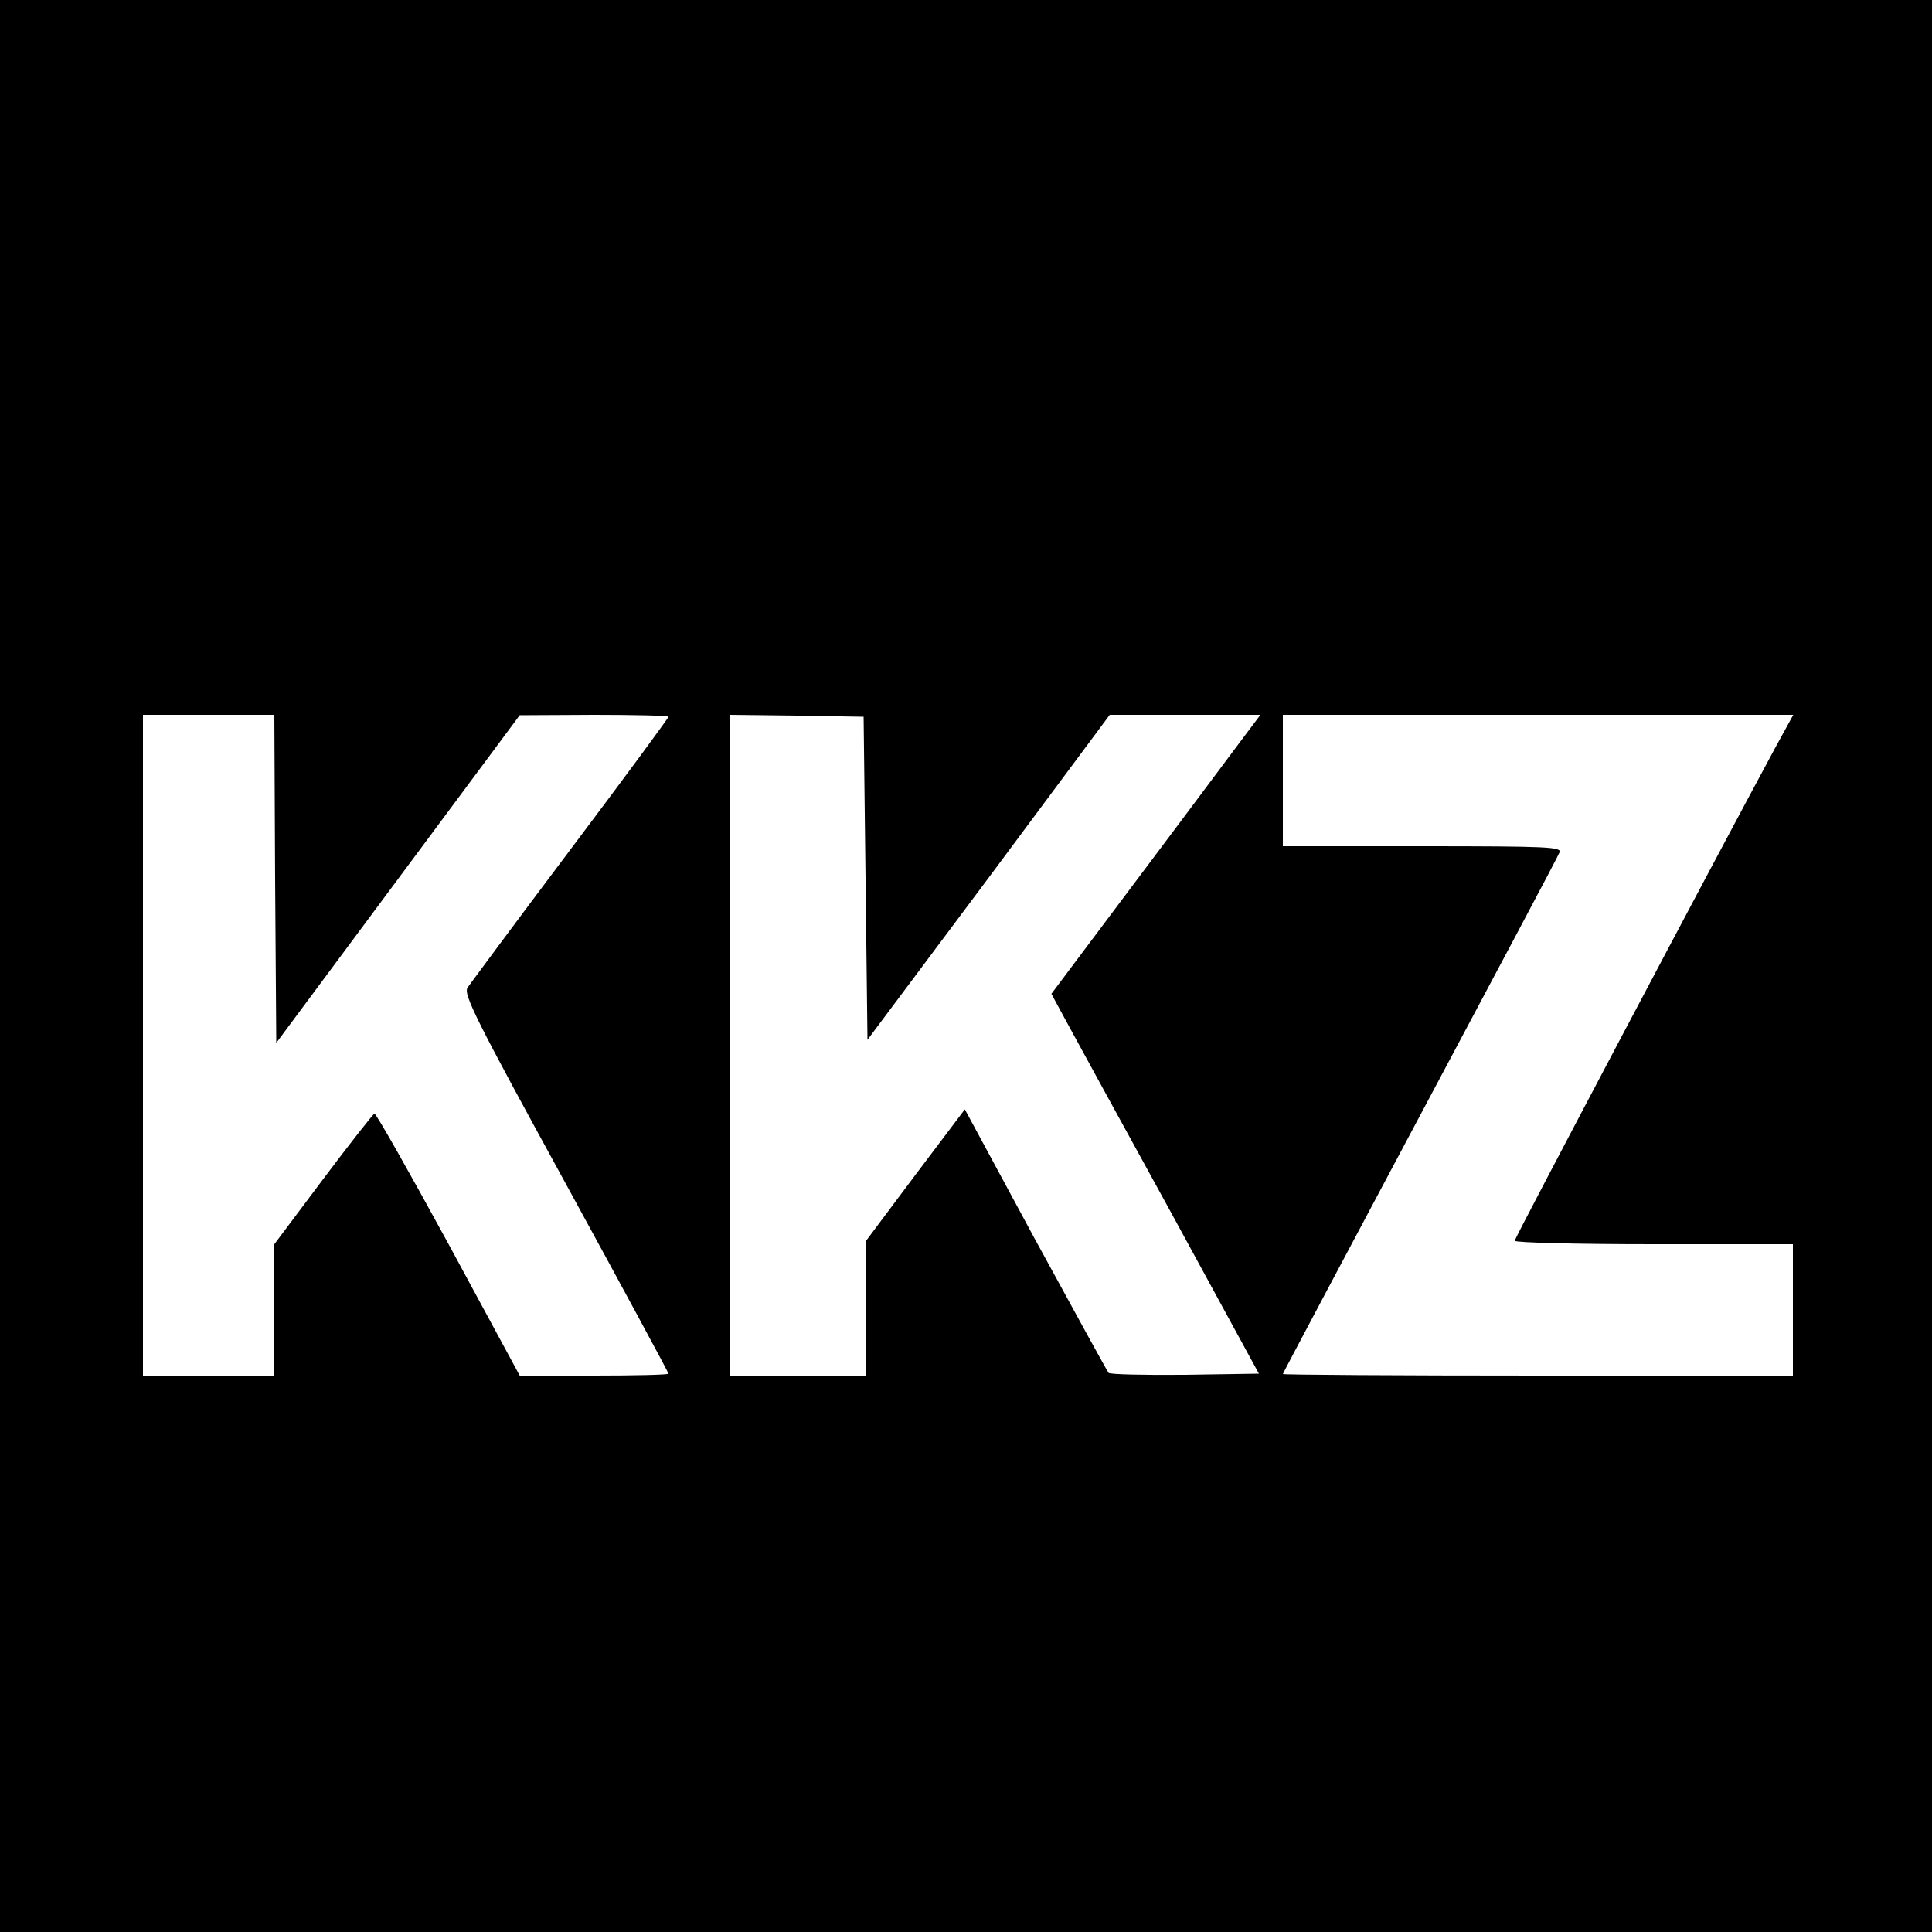 <?xml version="1.0" standalone="no"?>
<!DOCTYPE svg PUBLIC "-//W3C//DTD SVG 20010904//EN"
 "http://www.w3.org/TR/2001/REC-SVG-20010904/DTD/svg10.dtd">
<svg version="1.0" xmlns="http://www.w3.org/2000/svg"
 width="500pt" height="500pt" viewBox="0 0 500 500"
 preserveAspectRatio="xMidYMid meet">
<g transform="translate(0,500) scale(0.1,-0.1)"
fill="#000000" stroke="none">
<path d="M0 2500 l0 -2500 2500 0 2500 0 0 2500 0 2500 -2500 0 -2500 0 0
-2500z m712 226 l3 -425 315 424 315 424 193 1 c105 0 192 -2 192 -5 0 -3
-114 -158 -254 -344 -140 -186 -259 -347 -266 -357 -11 -17 20 -80 254 -507
146 -267 266 -489 266 -492 0 -3 -87 -5 -192 -5 l-193 0 -184 340 c-102 187
-188 339 -192 338 -4 -2 -64 -78 -133 -170 l-126 -168 0 -170 0 -170 -170 0
-170 0 0 855 0 855 170 0 170 0 2 -424z m1528 1 l5 -418 314 420 313 421 195
0 195 0 -24 -32 c-14 -18 -135 -181 -271 -362 l-246 -328 39 -72 c21 -39 142
-260 269 -491 l229 -420 -191 -3 c-105 -1 -194 1 -198 5 -4 5 -89 160 -190
345 l-182 337 -129 -171 -128 -171 0 -174 0 -173 -175 0 -175 0 0 855 0 855
173 -2 172 -3 5 -418z m2356 341 c-153 -283 -676 -1272 -676 -1279 0 -5 162
-9 360 -9 l360 0 0 -170 0 -170 -660 0 c-363 0 -660 2 -660 4 0 2 160 303 355
669 195 366 358 672 361 681 6 14 -28 16 -355 16 l-361 0 0 170 0 170 661 0
660 0 -45 -82z"/>
</g>
</svg>
